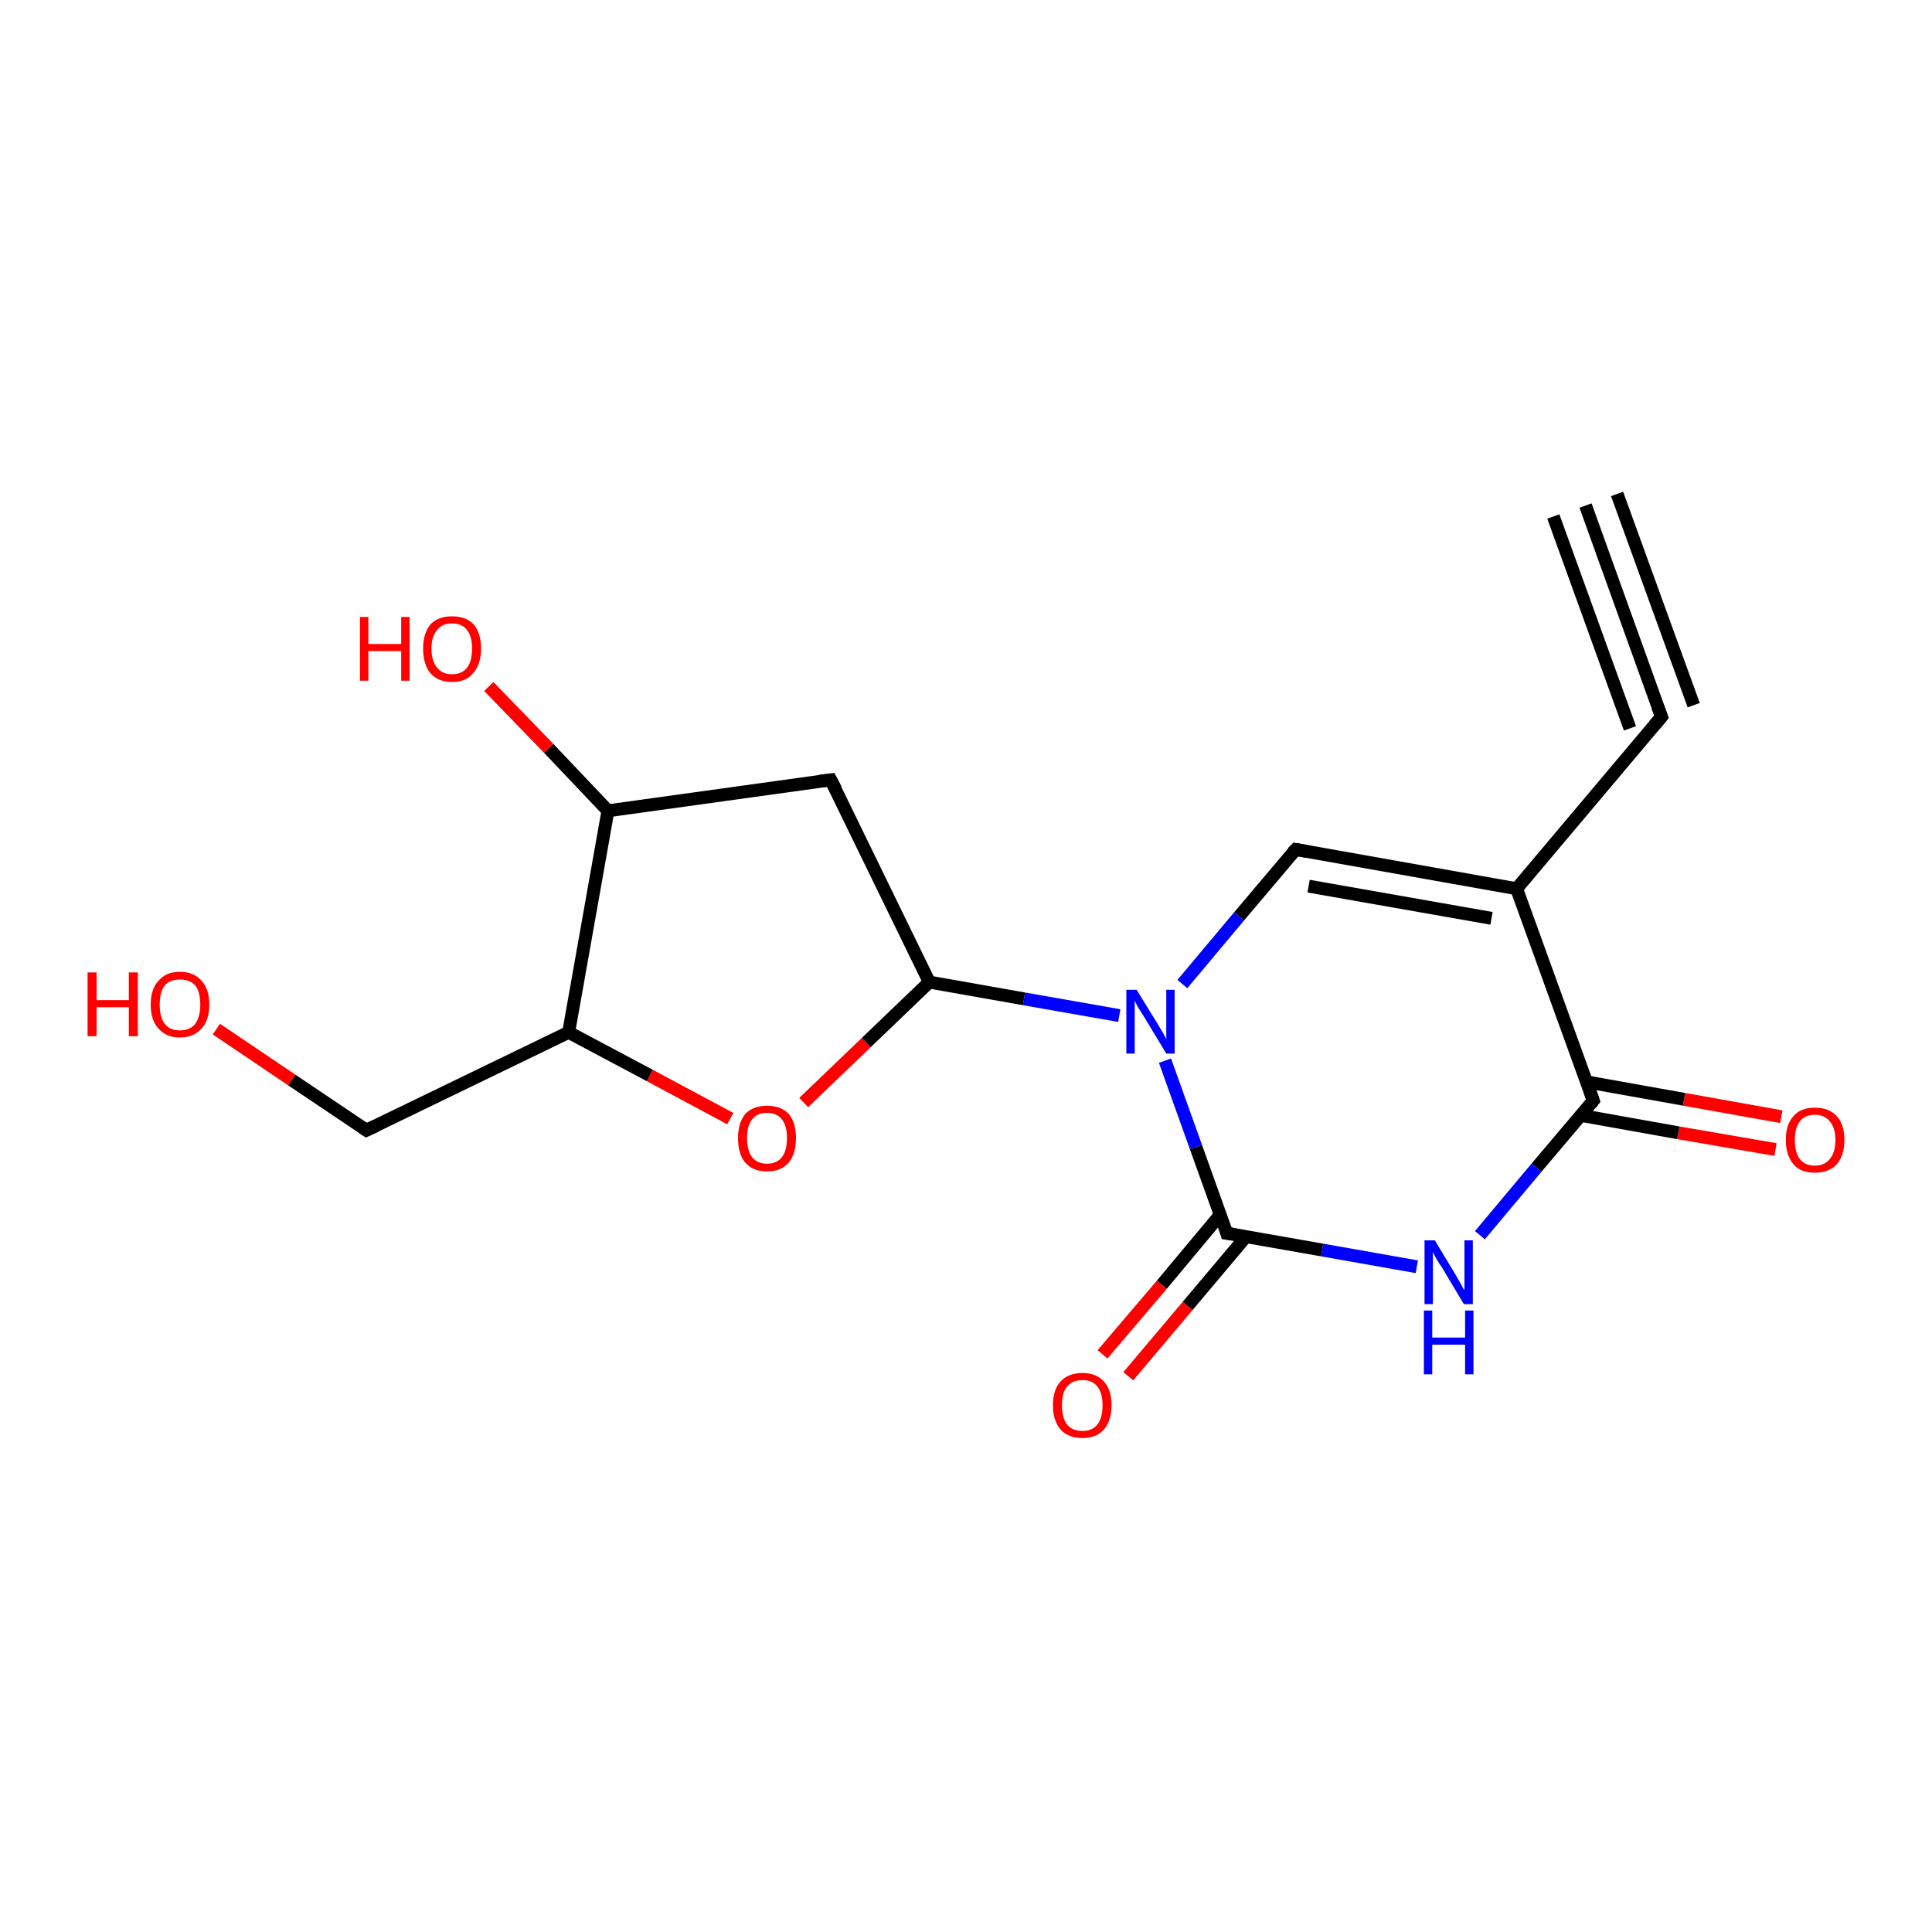<?xml version='1.0' encoding='iso-8859-1'?>
<svg version='1.1' baseProfile='full'
              xmlns='http://www.w3.org/2000/svg'
                      xmlns:rdkit='http://www.rdkit.org/xml'
                      xmlns:xlink='http://www.w3.org/1999/xlink'
                  xml:space='preserve'
width='300px' height='300px' viewBox='0 0 300 300'>
<!-- END OF HEADER -->
<rect style='opacity:1.0;fill:#FFFFFF;stroke:none' width='300.0' height='300.0' x='0.0' y='0.0'> </rect>
<path class='bond-0 atom-0 atom-1' d='M 275.7,178.5 L 260.6,175.9' style='fill:none;fill-rule:evenodd;stroke:#FF0000;stroke-width:2.0px;stroke-linecap:butt;stroke-linejoin:miter;stroke-opacity:1' />
<path class='bond-0 atom-0 atom-1' d='M 260.6,175.9 L 245.5,173.2' style='fill:none;fill-rule:evenodd;stroke:#000000;stroke-width:2.0px;stroke-linecap:butt;stroke-linejoin:miter;stroke-opacity:1' />
<path class='bond-0 atom-0 atom-1' d='M 276.6,173.4 L 261.5,170.7' style='fill:none;fill-rule:evenodd;stroke:#FF0000;stroke-width:2.0px;stroke-linecap:butt;stroke-linejoin:miter;stroke-opacity:1' />
<path class='bond-0 atom-0 atom-1' d='M 261.5,170.7 L 246.4,168.0' style='fill:none;fill-rule:evenodd;stroke:#000000;stroke-width:2.0px;stroke-linecap:butt;stroke-linejoin:miter;stroke-opacity:1' />
<path class='bond-1 atom-1 atom-2' d='M 247.4,170.9 L 238.6,181.3' style='fill:none;fill-rule:evenodd;stroke:#000000;stroke-width:2.0px;stroke-linecap:butt;stroke-linejoin:miter;stroke-opacity:1' />
<path class='bond-1 atom-1 atom-2' d='M 238.6,181.3 L 229.8,191.8' style='fill:none;fill-rule:evenodd;stroke:#0000FF;stroke-width:2.0px;stroke-linecap:butt;stroke-linejoin:miter;stroke-opacity:1' />
<path class='bond-2 atom-2 atom-3' d='M 220.0,196.7 L 205.3,194.1' style='fill:none;fill-rule:evenodd;stroke:#0000FF;stroke-width:2.0px;stroke-linecap:butt;stroke-linejoin:miter;stroke-opacity:1' />
<path class='bond-2 atom-2 atom-3' d='M 205.3,194.1 L 190.5,191.5' style='fill:none;fill-rule:evenodd;stroke:#000000;stroke-width:2.0px;stroke-linecap:butt;stroke-linejoin:miter;stroke-opacity:1' />
<path class='bond-3 atom-3 atom-4' d='M 189.5,188.6 L 180.4,199.5' style='fill:none;fill-rule:evenodd;stroke:#000000;stroke-width:2.0px;stroke-linecap:butt;stroke-linejoin:miter;stroke-opacity:1' />
<path class='bond-3 atom-3 atom-4' d='M 180.4,199.5 L 171.2,210.3' style='fill:none;fill-rule:evenodd;stroke:#FF0000;stroke-width:2.0px;stroke-linecap:butt;stroke-linejoin:miter;stroke-opacity:1' />
<path class='bond-3 atom-3 atom-4' d='M 193.5,192.0 L 184.4,202.8' style='fill:none;fill-rule:evenodd;stroke:#000000;stroke-width:2.0px;stroke-linecap:butt;stroke-linejoin:miter;stroke-opacity:1' />
<path class='bond-3 atom-3 atom-4' d='M 184.4,202.8 L 175.2,213.7' style='fill:none;fill-rule:evenodd;stroke:#FF0000;stroke-width:2.0px;stroke-linecap:butt;stroke-linejoin:miter;stroke-opacity:1' />
<path class='bond-4 atom-3 atom-5' d='M 190.5,191.5 L 185.7,178.1' style='fill:none;fill-rule:evenodd;stroke:#000000;stroke-width:2.0px;stroke-linecap:butt;stroke-linejoin:miter;stroke-opacity:1' />
<path class='bond-4 atom-3 atom-5' d='M 185.7,178.1 L 180.9,164.7' style='fill:none;fill-rule:evenodd;stroke:#0000FF;stroke-width:2.0px;stroke-linecap:butt;stroke-linejoin:miter;stroke-opacity:1' />
<path class='bond-5 atom-5 atom-6' d='M 183.6,152.8 L 192.4,142.3' style='fill:none;fill-rule:evenodd;stroke:#0000FF;stroke-width:2.0px;stroke-linecap:butt;stroke-linejoin:miter;stroke-opacity:1' />
<path class='bond-5 atom-5 atom-6' d='M 192.4,142.3 L 201.2,131.9' style='fill:none;fill-rule:evenodd;stroke:#000000;stroke-width:2.0px;stroke-linecap:butt;stroke-linejoin:miter;stroke-opacity:1' />
<path class='bond-6 atom-6 atom-7' d='M 201.2,131.9 L 235.5,138.0' style='fill:none;fill-rule:evenodd;stroke:#000000;stroke-width:2.0px;stroke-linecap:butt;stroke-linejoin:miter;stroke-opacity:1' />
<path class='bond-6 atom-6 atom-7' d='M 203.2,137.6 L 231.6,142.6' style='fill:none;fill-rule:evenodd;stroke:#000000;stroke-width:2.0px;stroke-linecap:butt;stroke-linejoin:miter;stroke-opacity:1' />
<path class='bond-7 atom-7 atom-8' d='M 235.5,138.0 L 258.0,111.3' style='fill:none;fill-rule:evenodd;stroke:#000000;stroke-width:2.0px;stroke-linecap:butt;stroke-linejoin:miter;stroke-opacity:1' />
<path class='bond-8 atom-8 atom-9' d='M 258.0,111.3 L 246.2,78.5' style='fill:none;fill-rule:evenodd;stroke:#000000;stroke-width:2.0px;stroke-linecap:butt;stroke-linejoin:miter;stroke-opacity:1' />
<path class='bond-8 atom-8 atom-9' d='M 253.1,113.1 L 241.2,80.2' style='fill:none;fill-rule:evenodd;stroke:#000000;stroke-width:2.0px;stroke-linecap:butt;stroke-linejoin:miter;stroke-opacity:1' />
<path class='bond-8 atom-8 atom-9' d='M 263.0,109.5 L 251.1,76.7' style='fill:none;fill-rule:evenodd;stroke:#000000;stroke-width:2.0px;stroke-linecap:butt;stroke-linejoin:miter;stroke-opacity:1' />
<path class='bond-9 atom-5 atom-10' d='M 173.8,157.7 L 159.0,155.1' style='fill:none;fill-rule:evenodd;stroke:#0000FF;stroke-width:2.0px;stroke-linecap:butt;stroke-linejoin:miter;stroke-opacity:1' />
<path class='bond-9 atom-5 atom-10' d='M 159.0,155.1 L 144.3,152.5' style='fill:none;fill-rule:evenodd;stroke:#000000;stroke-width:2.0px;stroke-linecap:butt;stroke-linejoin:miter;stroke-opacity:1' />
<path class='bond-10 atom-10 atom-11' d='M 144.3,152.5 L 134.5,161.9' style='fill:none;fill-rule:evenodd;stroke:#000000;stroke-width:2.0px;stroke-linecap:butt;stroke-linejoin:miter;stroke-opacity:1' />
<path class='bond-10 atom-10 atom-11' d='M 134.5,161.9 L 124.8,171.2' style='fill:none;fill-rule:evenodd;stroke:#FF0000;stroke-width:2.0px;stroke-linecap:butt;stroke-linejoin:miter;stroke-opacity:1' />
<path class='bond-11 atom-11 atom-12' d='M 113.4,173.7 L 100.9,167.0' style='fill:none;fill-rule:evenodd;stroke:#FF0000;stroke-width:2.0px;stroke-linecap:butt;stroke-linejoin:miter;stroke-opacity:1' />
<path class='bond-11 atom-11 atom-12' d='M 100.9,167.0 L 88.3,160.3' style='fill:none;fill-rule:evenodd;stroke:#000000;stroke-width:2.0px;stroke-linecap:butt;stroke-linejoin:miter;stroke-opacity:1' />
<path class='bond-12 atom-12 atom-13' d='M 88.3,160.3 L 94.4,125.9' style='fill:none;fill-rule:evenodd;stroke:#000000;stroke-width:2.0px;stroke-linecap:butt;stroke-linejoin:miter;stroke-opacity:1' />
<path class='bond-13 atom-13 atom-14' d='M 94.4,125.9 L 85.2,116.2' style='fill:none;fill-rule:evenodd;stroke:#000000;stroke-width:2.0px;stroke-linecap:butt;stroke-linejoin:miter;stroke-opacity:1' />
<path class='bond-13 atom-13 atom-14' d='M 85.2,116.2 L 75.9,106.6' style='fill:none;fill-rule:evenodd;stroke:#FF0000;stroke-width:2.0px;stroke-linecap:butt;stroke-linejoin:miter;stroke-opacity:1' />
<path class='bond-14 atom-13 atom-15' d='M 94.4,125.9 L 129.0,121.1' style='fill:none;fill-rule:evenodd;stroke:#000000;stroke-width:2.0px;stroke-linecap:butt;stroke-linejoin:miter;stroke-opacity:1' />
<path class='bond-15 atom-12 atom-16' d='M 88.3,160.3 L 56.9,175.5' style='fill:none;fill-rule:evenodd;stroke:#000000;stroke-width:2.0px;stroke-linecap:butt;stroke-linejoin:miter;stroke-opacity:1' />
<path class='bond-16 atom-16 atom-17' d='M 56.9,175.5 L 45.3,167.7' style='fill:none;fill-rule:evenodd;stroke:#000000;stroke-width:2.0px;stroke-linecap:butt;stroke-linejoin:miter;stroke-opacity:1' />
<path class='bond-16 atom-16 atom-17' d='M 45.3,167.7 L 33.6,159.8' style='fill:none;fill-rule:evenodd;stroke:#FF0000;stroke-width:2.0px;stroke-linecap:butt;stroke-linejoin:miter;stroke-opacity:1' />
<path class='bond-17 atom-7 atom-1' d='M 235.5,138.0 L 247.4,170.9' style='fill:none;fill-rule:evenodd;stroke:#000000;stroke-width:2.0px;stroke-linecap:butt;stroke-linejoin:miter;stroke-opacity:1' />
<path class='bond-18 atom-15 atom-10' d='M 129.0,121.1 L 144.3,152.5' style='fill:none;fill-rule:evenodd;stroke:#000000;stroke-width:2.0px;stroke-linecap:butt;stroke-linejoin:miter;stroke-opacity:1' />
<path d='M 247.0,171.4 L 247.4,170.9 L 246.8,169.2' style='fill:none;stroke:#000000;stroke-width:2.0px;stroke-linecap:butt;stroke-linejoin:miter;stroke-opacity:1;' />
<path d='M 191.3,191.6 L 190.5,191.5 L 190.3,190.8' style='fill:none;stroke:#000000;stroke-width:2.0px;stroke-linecap:butt;stroke-linejoin:miter;stroke-opacity:1;' />
<path d='M 200.7,132.4 L 201.2,131.9 L 202.9,132.2' style='fill:none;stroke:#000000;stroke-width:2.0px;stroke-linecap:butt;stroke-linejoin:miter;stroke-opacity:1;' />
<path d='M 256.9,112.6 L 258.0,111.3 L 257.4,109.7' style='fill:none;stroke:#000000;stroke-width:2.0px;stroke-linecap:butt;stroke-linejoin:miter;stroke-opacity:1;' />
<path d='M 127.3,121.3 L 129.0,121.1 L 129.8,122.6' style='fill:none;stroke:#000000;stroke-width:2.0px;stroke-linecap:butt;stroke-linejoin:miter;stroke-opacity:1;' />
<path d='M 58.4,174.8 L 56.9,175.5 L 56.3,175.1' style='fill:none;stroke:#000000;stroke-width:2.0px;stroke-linecap:butt;stroke-linejoin:miter;stroke-opacity:1;' />
<path class='atom-0' d='M 277.3 177.0
Q 277.3 174.6, 278.5 173.3
Q 279.6 172.0, 281.8 172.0
Q 284.0 172.0, 285.2 173.3
Q 286.4 174.6, 286.4 177.0
Q 286.4 179.4, 285.2 180.8
Q 284.0 182.1, 281.8 182.1
Q 279.6 182.1, 278.5 180.8
Q 277.3 179.4, 277.3 177.0
M 281.8 181.0
Q 283.3 181.0, 284.1 180.0
Q 285.0 179.0, 285.0 177.0
Q 285.0 175.1, 284.1 174.1
Q 283.3 173.1, 281.8 173.1
Q 280.3 173.1, 279.5 174.1
Q 278.7 175.1, 278.7 177.0
Q 278.7 179.0, 279.5 180.0
Q 280.3 181.0, 281.8 181.0
' fill='#FF0000'/>
<path class='atom-2' d='M 222.8 192.6
L 226.0 197.9
Q 226.3 198.4, 226.8 199.3
Q 227.3 200.3, 227.4 200.3
L 227.4 192.6
L 228.7 192.6
L 228.7 202.5
L 227.3 202.5
L 223.9 196.8
Q 223.4 196.1, 223.0 195.4
Q 222.6 194.6, 222.5 194.4
L 222.5 202.5
L 221.2 202.5
L 221.2 192.6
L 222.8 192.6
' fill='#0000FF'/>
<path class='atom-2' d='M 221.1 203.5
L 222.4 203.5
L 222.4 207.7
L 227.5 207.7
L 227.5 203.5
L 228.8 203.5
L 228.8 213.4
L 227.5 213.4
L 227.5 208.8
L 222.4 208.8
L 222.4 213.4
L 221.1 213.4
L 221.1 203.5
' fill='#0000FF'/>
<path class='atom-4' d='M 163.5 218.2
Q 163.5 215.8, 164.7 214.5
Q 165.9 213.2, 168.1 213.2
Q 170.2 213.2, 171.4 214.5
Q 172.6 215.8, 172.6 218.2
Q 172.6 220.6, 171.4 222.0
Q 170.2 223.3, 168.1 223.3
Q 165.9 223.3, 164.7 222.0
Q 163.5 220.6, 163.5 218.2
M 168.1 222.2
Q 169.6 222.2, 170.4 221.2
Q 171.2 220.2, 171.2 218.2
Q 171.2 216.3, 170.4 215.3
Q 169.6 214.3, 168.1 214.3
Q 166.5 214.3, 165.7 215.3
Q 164.9 216.2, 164.9 218.2
Q 164.9 220.2, 165.7 221.2
Q 166.5 222.2, 168.1 222.2
' fill='#FF0000'/>
<path class='atom-5' d='M 176.5 153.7
L 179.7 158.9
Q 180.0 159.4, 180.6 160.4
Q 181.1 161.3, 181.1 161.4
L 181.1 153.7
L 182.4 153.7
L 182.4 163.6
L 181.1 163.6
L 177.6 157.8
Q 177.2 157.2, 176.7 156.4
Q 176.3 155.6, 176.2 155.4
L 176.2 163.6
L 174.9 163.6
L 174.9 153.7
L 176.5 153.7
' fill='#0000FF'/>
<path class='atom-11' d='M 114.6 176.7
Q 114.6 174.4, 115.7 173.0
Q 116.9 171.7, 119.1 171.7
Q 121.3 171.7, 122.5 173.0
Q 123.6 174.4, 123.6 176.7
Q 123.6 179.1, 122.5 180.5
Q 121.3 181.9, 119.1 181.9
Q 116.9 181.9, 115.7 180.5
Q 114.6 179.2, 114.6 176.7
M 119.1 180.7
Q 120.6 180.7, 121.4 179.7
Q 122.2 178.7, 122.2 176.7
Q 122.2 174.8, 121.4 173.8
Q 120.6 172.8, 119.1 172.8
Q 117.6 172.8, 116.8 173.8
Q 116.0 174.8, 116.0 176.7
Q 116.0 178.7, 116.8 179.7
Q 117.6 180.7, 119.1 180.7
' fill='#FF0000'/>
<path class='atom-14' d='M 55.9 95.8
L 57.2 95.8
L 57.2 100.0
L 62.3 100.0
L 62.3 95.8
L 63.6 95.8
L 63.6 105.7
L 62.3 105.7
L 62.3 101.1
L 57.2 101.1
L 57.2 105.7
L 55.9 105.7
L 55.9 95.8
' fill='#FF0000'/>
<path class='atom-14' d='M 65.7 100.7
Q 65.7 98.4, 66.8 97.0
Q 68.0 95.7, 70.2 95.7
Q 72.4 95.7, 73.6 97.0
Q 74.7 98.4, 74.7 100.7
Q 74.7 103.1, 73.5 104.5
Q 72.4 105.9, 70.2 105.9
Q 68.0 105.9, 66.8 104.5
Q 65.7 103.1, 65.7 100.7
M 70.2 104.7
Q 71.7 104.7, 72.5 103.7
Q 73.3 102.7, 73.3 100.7
Q 73.3 98.8, 72.5 97.8
Q 71.7 96.8, 70.2 96.8
Q 68.7 96.8, 67.9 97.8
Q 67.0 98.8, 67.0 100.7
Q 67.0 102.7, 67.9 103.7
Q 68.7 104.7, 70.2 104.7
' fill='#FF0000'/>
<path class='atom-17' d='M 13.6 151.0
L 15.0 151.0
L 15.0 155.3
L 20.0 155.3
L 20.0 151.0
L 21.4 151.0
L 21.4 160.9
L 20.0 160.9
L 20.0 156.4
L 15.0 156.4
L 15.0 160.9
L 13.6 160.9
L 13.6 151.0
' fill='#FF0000'/>
<path class='atom-17' d='M 23.4 156.0
Q 23.4 153.6, 24.6 152.3
Q 25.8 150.9, 27.9 150.9
Q 30.1 150.9, 31.3 152.3
Q 32.5 153.6, 32.5 156.0
Q 32.5 158.4, 31.3 159.7
Q 30.1 161.1, 27.9 161.1
Q 25.8 161.1, 24.6 159.7
Q 23.4 158.4, 23.4 156.0
M 27.9 160.0
Q 29.5 160.0, 30.3 159.0
Q 31.1 157.9, 31.1 156.0
Q 31.1 154.0, 30.3 153.0
Q 29.5 152.1, 27.9 152.1
Q 26.4 152.1, 25.6 153.0
Q 24.8 154.0, 24.8 156.0
Q 24.8 158.0, 25.6 159.0
Q 26.4 160.0, 27.9 160.0
' fill='#FF0000'/>
</svg>
